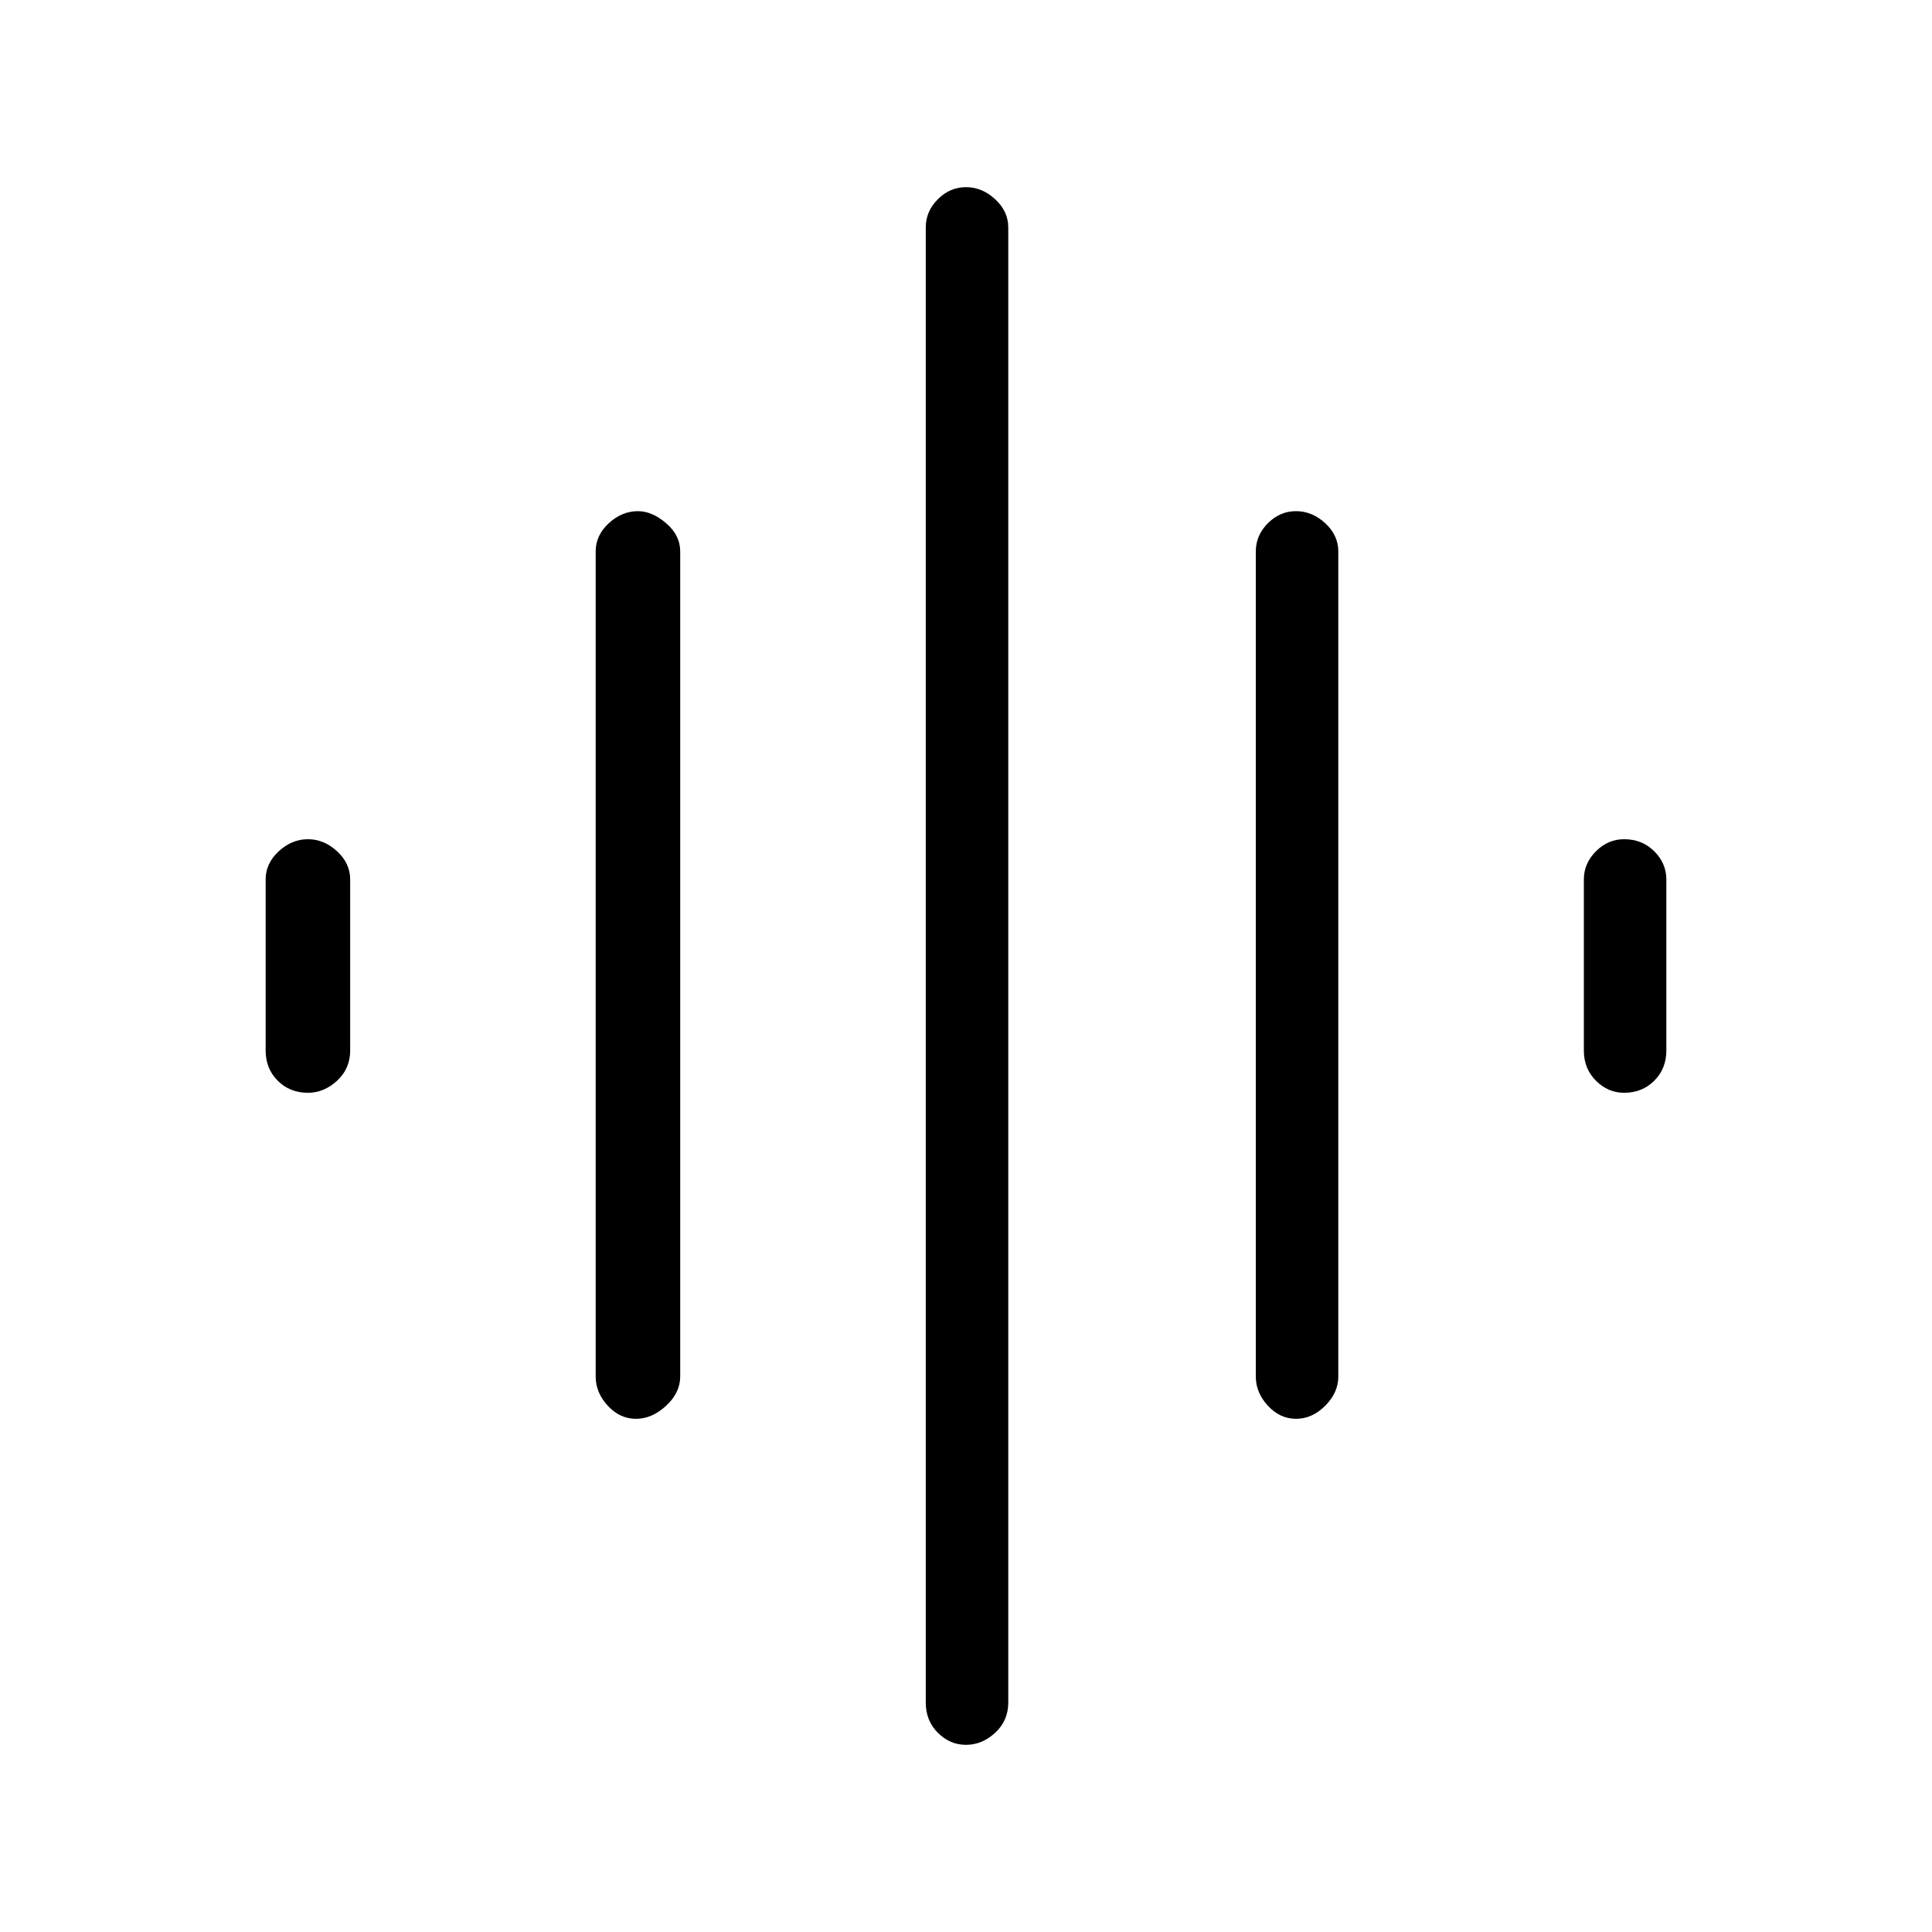 <svg xmlns="http://www.w3.org/2000/svg" height="40" width="40"><path d="M13.167 29.375Q12.833 29.375 12.583 29.104Q12.333 28.833 12.333 28.5V11.417Q12.333 11.083 12.604 10.833Q12.875 10.583 13.208 10.583Q13.5 10.583 13.792 10.833Q14.083 11.083 14.083 11.417V28.5Q14.083 28.833 13.792 29.104Q13.5 29.375 13.167 29.375ZM20 36.125Q19.667 36.125 19.417 35.875Q19.167 35.625 19.167 35.25V4.708Q19.167 4.375 19.417 4.125Q19.667 3.875 20 3.875Q20.333 3.875 20.604 4.125Q20.875 4.375 20.875 4.708V35.25Q20.875 35.625 20.604 35.875Q20.333 36.125 20 36.125ZM6.375 22.625Q6 22.625 5.75 22.375Q5.5 22.125 5.5 21.75V18.208Q5.5 17.875 5.771 17.625Q6.042 17.375 6.375 17.375Q6.708 17.375 6.979 17.625Q7.25 17.875 7.25 18.208V21.75Q7.25 22.125 6.979 22.375Q6.708 22.625 6.375 22.625ZM26.833 29.375Q26.5 29.375 26.25 29.104Q26 28.833 26 28.5V11.417Q26 11.083 26.25 10.833Q26.5 10.583 26.833 10.583Q27.167 10.583 27.438 10.833Q27.708 11.083 27.708 11.417V28.5Q27.708 28.833 27.438 29.104Q27.167 29.375 26.833 29.375ZM33.625 22.625Q33.292 22.625 33.042 22.375Q32.792 22.125 32.792 21.75V18.208Q32.792 17.875 33.042 17.625Q33.292 17.375 33.625 17.375Q34 17.375 34.25 17.625Q34.5 17.875 34.5 18.208V21.75Q34.5 22.125 34.25 22.375Q34 22.625 33.625 22.625Z"/></svg>